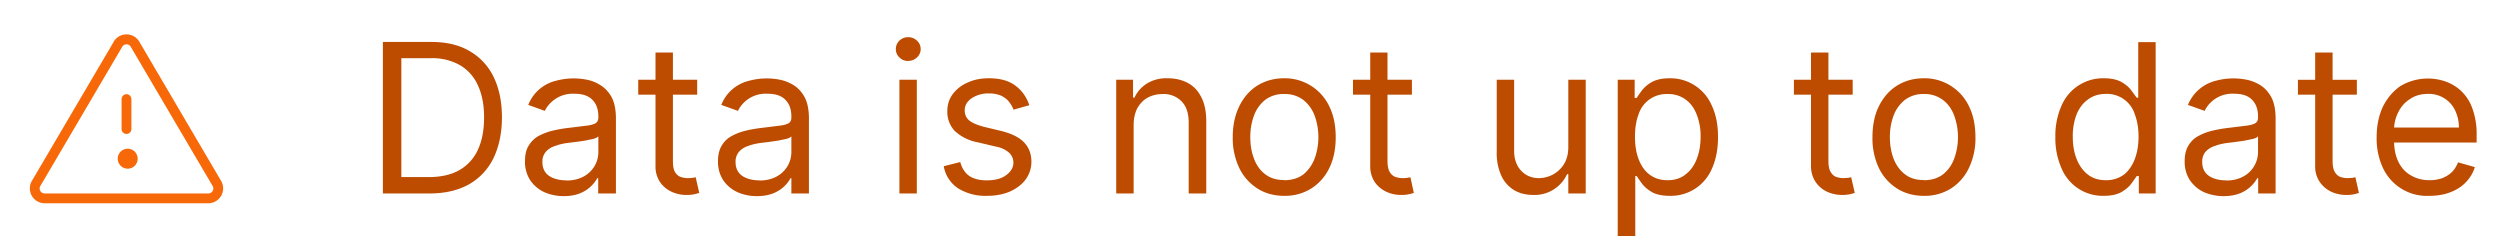 <svg width="168" height="16" fill="none" xmlns="http://www.w3.org/2000/svg"><path fill-rule="evenodd" clip-rule="evenodd" d="M8.5 6.33c.18 0 .33.15.33.34v2a.33.33 0 0 1-.66 0v-2c0-.19.15-.34.33-.34Zm0 5a.67.67 0 1 0 0-1.33.67.67 0 0 0 0 1.33Z" fill="#F76808"/><path fill-rule="evenodd" clip-rule="evenodd" d="M7.64 2.8a1 1 0 0 1 1.72 0l5.5 9.36a1 1 0 0 1-.86 1.5H3a1 1 0 0 1-.86-1.5l5.5-9.35Zm1.15.35a.33.33 0 0 0-.58 0l-5.5 9.35c-.13.22.03.5.29.5h11c.26 0 .42-.28.29-.5l-5.5-9.35Z" fill="#F76808"/><path d="M28.88 13h-3.15V2.82h3.28c1 0 1.84.2 2.54.61a4 4 0 0 1 1.62 1.74c.37.76.56 1.67.56 2.72 0 1.06-.2 1.97-.57 2.74a4.04 4.04 0 0 1-1.65 1.76c-.72.4-1.6.61-2.64.61Zm-1.91-1.1h1.83c.84 0 1.54-.16 2.09-.48a3 3 0 0 0 1.24-1.39c.27-.6.4-1.31.4-2.14 0-.82-.13-1.53-.4-2.12a2.97 2.97 0 0 0-1.2-1.38 3.8 3.8 0 0 0-2-.48h-1.96v8Zm10.91 1.28c-.48 0-.92-.1-1.31-.27a2.3 2.3 0 0 1-.94-.8 2.26 2.26 0 0 1-.35-1.28c0-.44.08-.79.26-1.06.17-.28.4-.5.69-.65.29-.15.6-.27.95-.35.35-.08.7-.14 1.06-.18l1.13-.14c.3-.03.5-.09.64-.16.13-.08.2-.21.2-.4v-.04c0-.5-.13-.87-.4-1.14-.27-.28-.67-.41-1.21-.41a2.1 2.1 0 0 0-1.99 1.15l-1.11-.4a2.67 2.67 0 0 1 1.89-1.63 4.54 4.54 0 0 1 2.01-.07c.33.06.64.18.93.36.3.18.56.45.76.8.2.37.3.85.3 1.46V13H40.2v-1.03h-.06A2.3 2.3 0 0 1 39 12.98c-.3.13-.68.2-1.13.2Zm.18-1.05c.47 0 .86-.1 1.18-.28a1.86 1.86 0 0 0 .97-1.61V9.16c-.05.06-.16.12-.33.17l-.57.12a26.14 26.14 0 0 1-1.13.15c-.3.04-.59.1-.85.2-.27.08-.48.21-.64.39a1 1 0 0 0-.24.7c0 .41.15.72.45.93.3.2.7.3 1.16.3Zm8.79-6.77v1h-3.96v-1h3.96Zm-2.8-1.83h1.17v7.28c0 .33.04.58.14.75.1.16.22.27.38.33.15.05.32.08.49.08a2.08 2.08 0 0 0 .52-.06l.24 1.05a2.38 2.38 0 0 1-.88.14c-.33 0-.66-.07-.97-.21a1.94 1.94 0 0 1-.79-.66 1.9 1.9 0 0 1-.3-1.1v-7.6Zm6.8 9.65c-.48 0-.91-.1-1.3-.27-.4-.19-.72-.46-.95-.8a2.26 2.26 0 0 1-.35-1.28c0-.44.09-.79.26-1.06.17-.28.4-.5.7-.65.28-.15.6-.27.95-.35.35-.08.7-.14 1.06-.18l1.12-.14c.3-.03.5-.09.64-.16.14-.08.2-.21.2-.4v-.04c0-.5-.13-.87-.4-1.14-.26-.28-.67-.41-1.2-.41a2.07 2.07 0 0 0-1.99 1.15l-1.12-.4a2.67 2.67 0 0 1 1.9-1.63 4.54 4.54 0 0 1 2-.07c.33.06.64.18.94.36.3.18.55.45.75.8.2.37.3.85.3 1.46V13h-1.18v-1.03h-.05a2.3 2.3 0 0 1-1.14 1.01c-.31.13-.69.2-1.13.2Zm.19-1.05c.46 0 .85-.1 1.17-.28a1.86 1.86 0 0 0 .97-1.61V9.16c-.04.06-.15.12-.32.17l-.58.12a26.14 26.14 0 0 1-1.12.15c-.3.04-.6.1-.86.2-.26.08-.47.21-.63.39a1 1 0 0 0-.24.7c0 .41.15.72.45.93.3.2.69.3 1.16.3Zm9.4.87V5.36h1.17V13h-1.17Zm.6-8.9a.83.83 0 0 1-.6-.24.75.75 0 0 1-.24-.56c0-.22.08-.41.24-.57a.83.83 0 0 1 .6-.23c.22 0 .42.08.58.23.17.16.25.35.25.57 0 .21-.08.4-.25.56a.82.82 0 0 1-.59.23Zm8.13 2.97-1.06.3a1.96 1.96 0 0 0-.29-.51c-.12-.17-.3-.3-.52-.42a2 2 0 0 0-.84-.16 2 2 0 0 0-1.16.32c-.31.21-.47.48-.47.81 0 .3.1.52.32.7.21.16.54.3 1 .42l1.13.27c.68.17 1.2.42 1.53.76.33.34.5.78.5 1.31 0 .44-.13.83-.38 1.18-.25.34-.6.61-1.04.81-.45.2-.97.3-1.57.3a3.5 3.5 0 0 1-1.93-.5 2.25 2.25 0 0 1-.97-1.49l1.11-.28c.11.41.31.72.6.93.3.2.7.3 1.17.3.55 0 .99-.11 1.3-.34.33-.24.5-.52.5-.85a.9.9 0 0 0-.28-.66 1.78 1.78 0 0 0-.86-.41l-1.27-.3a3.04 3.04 0 0 1-1.54-.77 1.87 1.87 0 0 1-.49-1.32c0-.43.12-.81.36-1.14.25-.33.58-.6 1-.78.43-.2.9-.29 1.44-.29.76 0 1.35.17 1.78.5.44.33.75.77.93 1.31Zm7.01 1.34V13h-1.17V5.36h1.13v1.2h.1c.18-.4.46-.7.82-.94a2.5 2.5 0 0 1 1.41-.36c.52 0 .97.11 1.36.32.39.21.69.53.9.96.22.42.33.96.33 1.6V13h-1.18V8.23c0-.6-.15-1.07-.46-1.4a1.67 1.67 0 0 0-1.29-.51c-.37 0-.7.08-1 .24-.3.16-.52.4-.7.71-.16.31-.25.7-.25 1.14Zm10.12 4.75c-.69 0-1.3-.17-1.81-.5a3.34 3.34 0 0 1-1.21-1.37 4.66 4.66 0 0 1-.44-2.07c0-.8.15-1.49.44-2.08.29-.6.7-1.06 1.2-1.38.53-.33 1.13-.5 1.82-.5a3.3 3.3 0 0 1 3.02 1.87c.3.6.44 1.3.44 2.1 0 .78-.14 1.47-.43 2.06a3.3 3.3 0 0 1-1.22 1.38 3.3 3.3 0 0 1-1.8.49Zm0-1.05c.53 0 .96-.14 1.3-.4.33-.28.58-.63.75-1.07a4.25 4.25 0 0 0 0-2.85 2.4 2.4 0 0 0-.75-1.06 2 2 0 0 0-1.3-.41 2 2 0 0 0-1.29.4 2.4 2.4 0 0 0-.75 1.07 4.1 4.1 0 0 0-.24 1.43c0 .51.08.99.24 1.42.16.44.41.8.75 1.06.34.27.77.4 1.3.4Zm8.58-6.75v1h-3.96v-1h3.96Zm-2.8-1.83h1.16v7.28c0 .33.05.58.15.75.1.16.22.27.38.33.15.05.32.08.49.08a2.08 2.08 0 0 0 .52-.06l.23 1.05a2.38 2.38 0 0 1-.87.14c-.33 0-.66-.07-.97-.21a1.94 1.94 0 0 1-.79-.66 1.9 1.9 0 0 1-.3-1.1v-7.6Zm13.31 6.35V5.36h1.17V13h-1.17v-1.3h-.08a2.4 2.4 0 0 1-2.27 1.4c-.47 0-.9-.1-1.27-.31a2.2 2.2 0 0 1-.87-.96 3.63 3.63 0 0 1-.32-1.61V5.36h1.17v4.78c0 .55.16 1 .47 1.33.31.33.71.5 1.2.5a2 2 0 0 0 1.66-.91c.2-.31.31-.7.31-1.18Zm3.32 5.98V5.36h1.14v1.22h.14c.08-.14.2-.3.35-.51.16-.2.38-.4.67-.56.3-.16.68-.25 1.18-.25a3.03 3.03 0 0 1 2.85 1.85c.28.6.41 1.29.41 2.1 0 .8-.13 1.5-.4 2.1a2.99 2.99 0 0 1-2.83 1.85c-.5 0-.9-.08-1.19-.24-.3-.17-.52-.36-.68-.57a7.5 7.5 0 0 1-.36-.52h-.1v4.03h-1.18Zm1.16-6.68c0 .58.08 1.09.25 1.53.17.44.41.78.74 1.03.33.24.72.37 1.2.37s.9-.13 1.22-.4c.33-.25.58-.6.75-1.05.17-.44.25-.93.25-1.48a3.9 3.9 0 0 0-.25-1.45c-.16-.43-.4-.78-.74-1.03a1.95 1.95 0 0 0-1.24-.38 1.96 1.96 0 0 0-1.94 1.37c-.16.42-.24.92-.24 1.5Zm14.63-3.82v1h-3.95v-1h3.95Zm-2.8-1.83h1.17v7.28c0 .33.05.58.15.75.1.16.22.27.37.33.16.05.32.08.5.08l.31-.02.2-.04.24 1.05a2.4 2.4 0 0 1-.87.14c-.33 0-.66-.07-.98-.21a1.93 1.93 0 0 1-.78-.66 1.9 1.9 0 0 1-.31-1.1v-7.6Zm7.59 9.63c-.7 0-1.3-.17-1.82-.5a3.34 3.34 0 0 1-1.21-1.37 4.65 4.65 0 0 1-.43-2.07c0-.8.14-1.49.43-2.08.3-.6.7-1.06 1.21-1.38.52-.33 1.13-.5 1.82-.5a3.3 3.3 0 0 1 3.02 1.87c.3.6.44 1.3.44 2.1a4.6 4.6 0 0 1-.44 2.06 3.3 3.3 0 0 1-1.21 1.38 3.3 3.3 0 0 1-1.81.49Zm0-1.05c.52 0 .95-.14 1.29-.4.34-.28.59-.63.75-1.07a4.25 4.25 0 0 0 0-2.85c-.16-.44-.41-.8-.75-1.06a2 2 0 0 0-1.3-.41 2 2 0 0 0-1.28.4c-.34.28-.6.63-.76 1.07a4.1 4.1 0 0 0-.24 1.43c0 .51.08.99.24 1.42.17.44.42.8.76 1.06.33.27.76.4 1.29.4Zm12.07 1.05a3 3 0 0 1-2.83-1.86 5.01 5.01 0 0 1-.41-2.1 5 5 0 0 1 .41-2.09 3.03 3.03 0 0 1 2.85-1.85c.5 0 .89.09 1.18.25.29.17.51.35.66.56l.37.5h.1V2.83h1.17V13h-1.13v-1.17h-.14l-.37.52c-.16.21-.39.4-.68.57-.3.16-.69.24-1.18.24Zm.16-1.05a2 2 0 0 0 1.2-.37c.32-.25.56-.6.73-1.03.17-.44.26-.95.26-1.53 0-.57-.09-1.07-.25-1.5a1.96 1.96 0 0 0-1.94-1.37c-.5 0-.91.14-1.24.4-.33.24-.58.59-.75 1.02a4.1 4.1 0 0 0-.24 1.45c0 .55.08 1.04.25 1.48.17.44.42.8.75 1.06s.74.39 1.23.39Zm7.9 1.07c-.48 0-.92-.1-1.32-.27-.4-.19-.7-.46-.94-.8a2.26 2.26 0 0 1-.35-1.28c0-.44.09-.79.26-1.06.17-.28.4-.5.7-.65.28-.15.6-.27.95-.35.35-.08.7-.14 1.06-.18l1.13-.14c.29-.03.5-.09.63-.16.14-.08.2-.21.2-.4v-.04c0-.5-.13-.87-.4-1.14-.26-.28-.66-.41-1.2-.41a2.07 2.07 0 0 0-1.99 1.15l-1.12-.4a2.73 2.73 0 0 1 1.9-1.63 4.53 4.53 0 0 1 2.01-.07c.32.06.63.18.93.36.3.18.55.45.75.8.2.37.3.85.3 1.46V13h-1.17v-1.03h-.06a2.3 2.3 0 0 1-1.14 1.01c-.31.13-.69.2-1.13.2Zm.18-1.05c.46 0 .85-.1 1.17-.28a1.87 1.87 0 0 0 .97-1.61V9.16c-.04.06-.15.12-.32.17l-.58.12a26.25 26.25 0 0 1-1.12.15c-.3.04-.6.1-.86.2-.26.08-.47.21-.64.39a1 1 0 0 0-.23.7c0 .41.15.72.45.93.3.2.69.3 1.16.3Zm8.78-6.77v1h-3.96v-1h3.96Zm-2.8-1.83h1.17v7.28c0 .33.05.58.15.75.1.16.22.27.37.33.16.05.32.08.5.08l.31-.02.2-.04.24 1.05a2.33 2.33 0 0 1-.88.14c-.33 0-.65-.07-.97-.21a1.94 1.94 0 0 1-.78-.66 1.83 1.83 0 0 1-.31-1.1v-7.6Zm7.69 9.63a3.26 3.26 0 0 1-3.13-1.86 4.68 4.68 0 0 1-.43-2.06c0-.78.14-1.47.42-2.07.3-.6.7-1.06 1.2-1.4a3.62 3.62 0 0 1 2.99-.3 2.92 2.92 0 0 1 1.82 1.81 5 5 0 0 1 .29 1.8v.5h-5.89V8.57h4.7c0-.44-.1-.82-.26-1.16a1.95 1.95 0 0 0-1.83-1.1c-.47 0-.88.12-1.22.36-.34.22-.6.52-.78.9-.18.36-.27.75-.27 1.17v.68c0 .58.1 1.07.3 1.47.2.4.48.7.84.9.36.21.77.32 1.25.32.3 0 .58-.05.83-.13.25-.1.47-.23.65-.4.19-.18.32-.4.43-.67l1.13.32a2.5 2.5 0 0 1-.6 1.01c-.28.3-.63.52-1.05.68-.41.16-.88.24-1.4.24Z" fill="#BD4B00"/></svg>